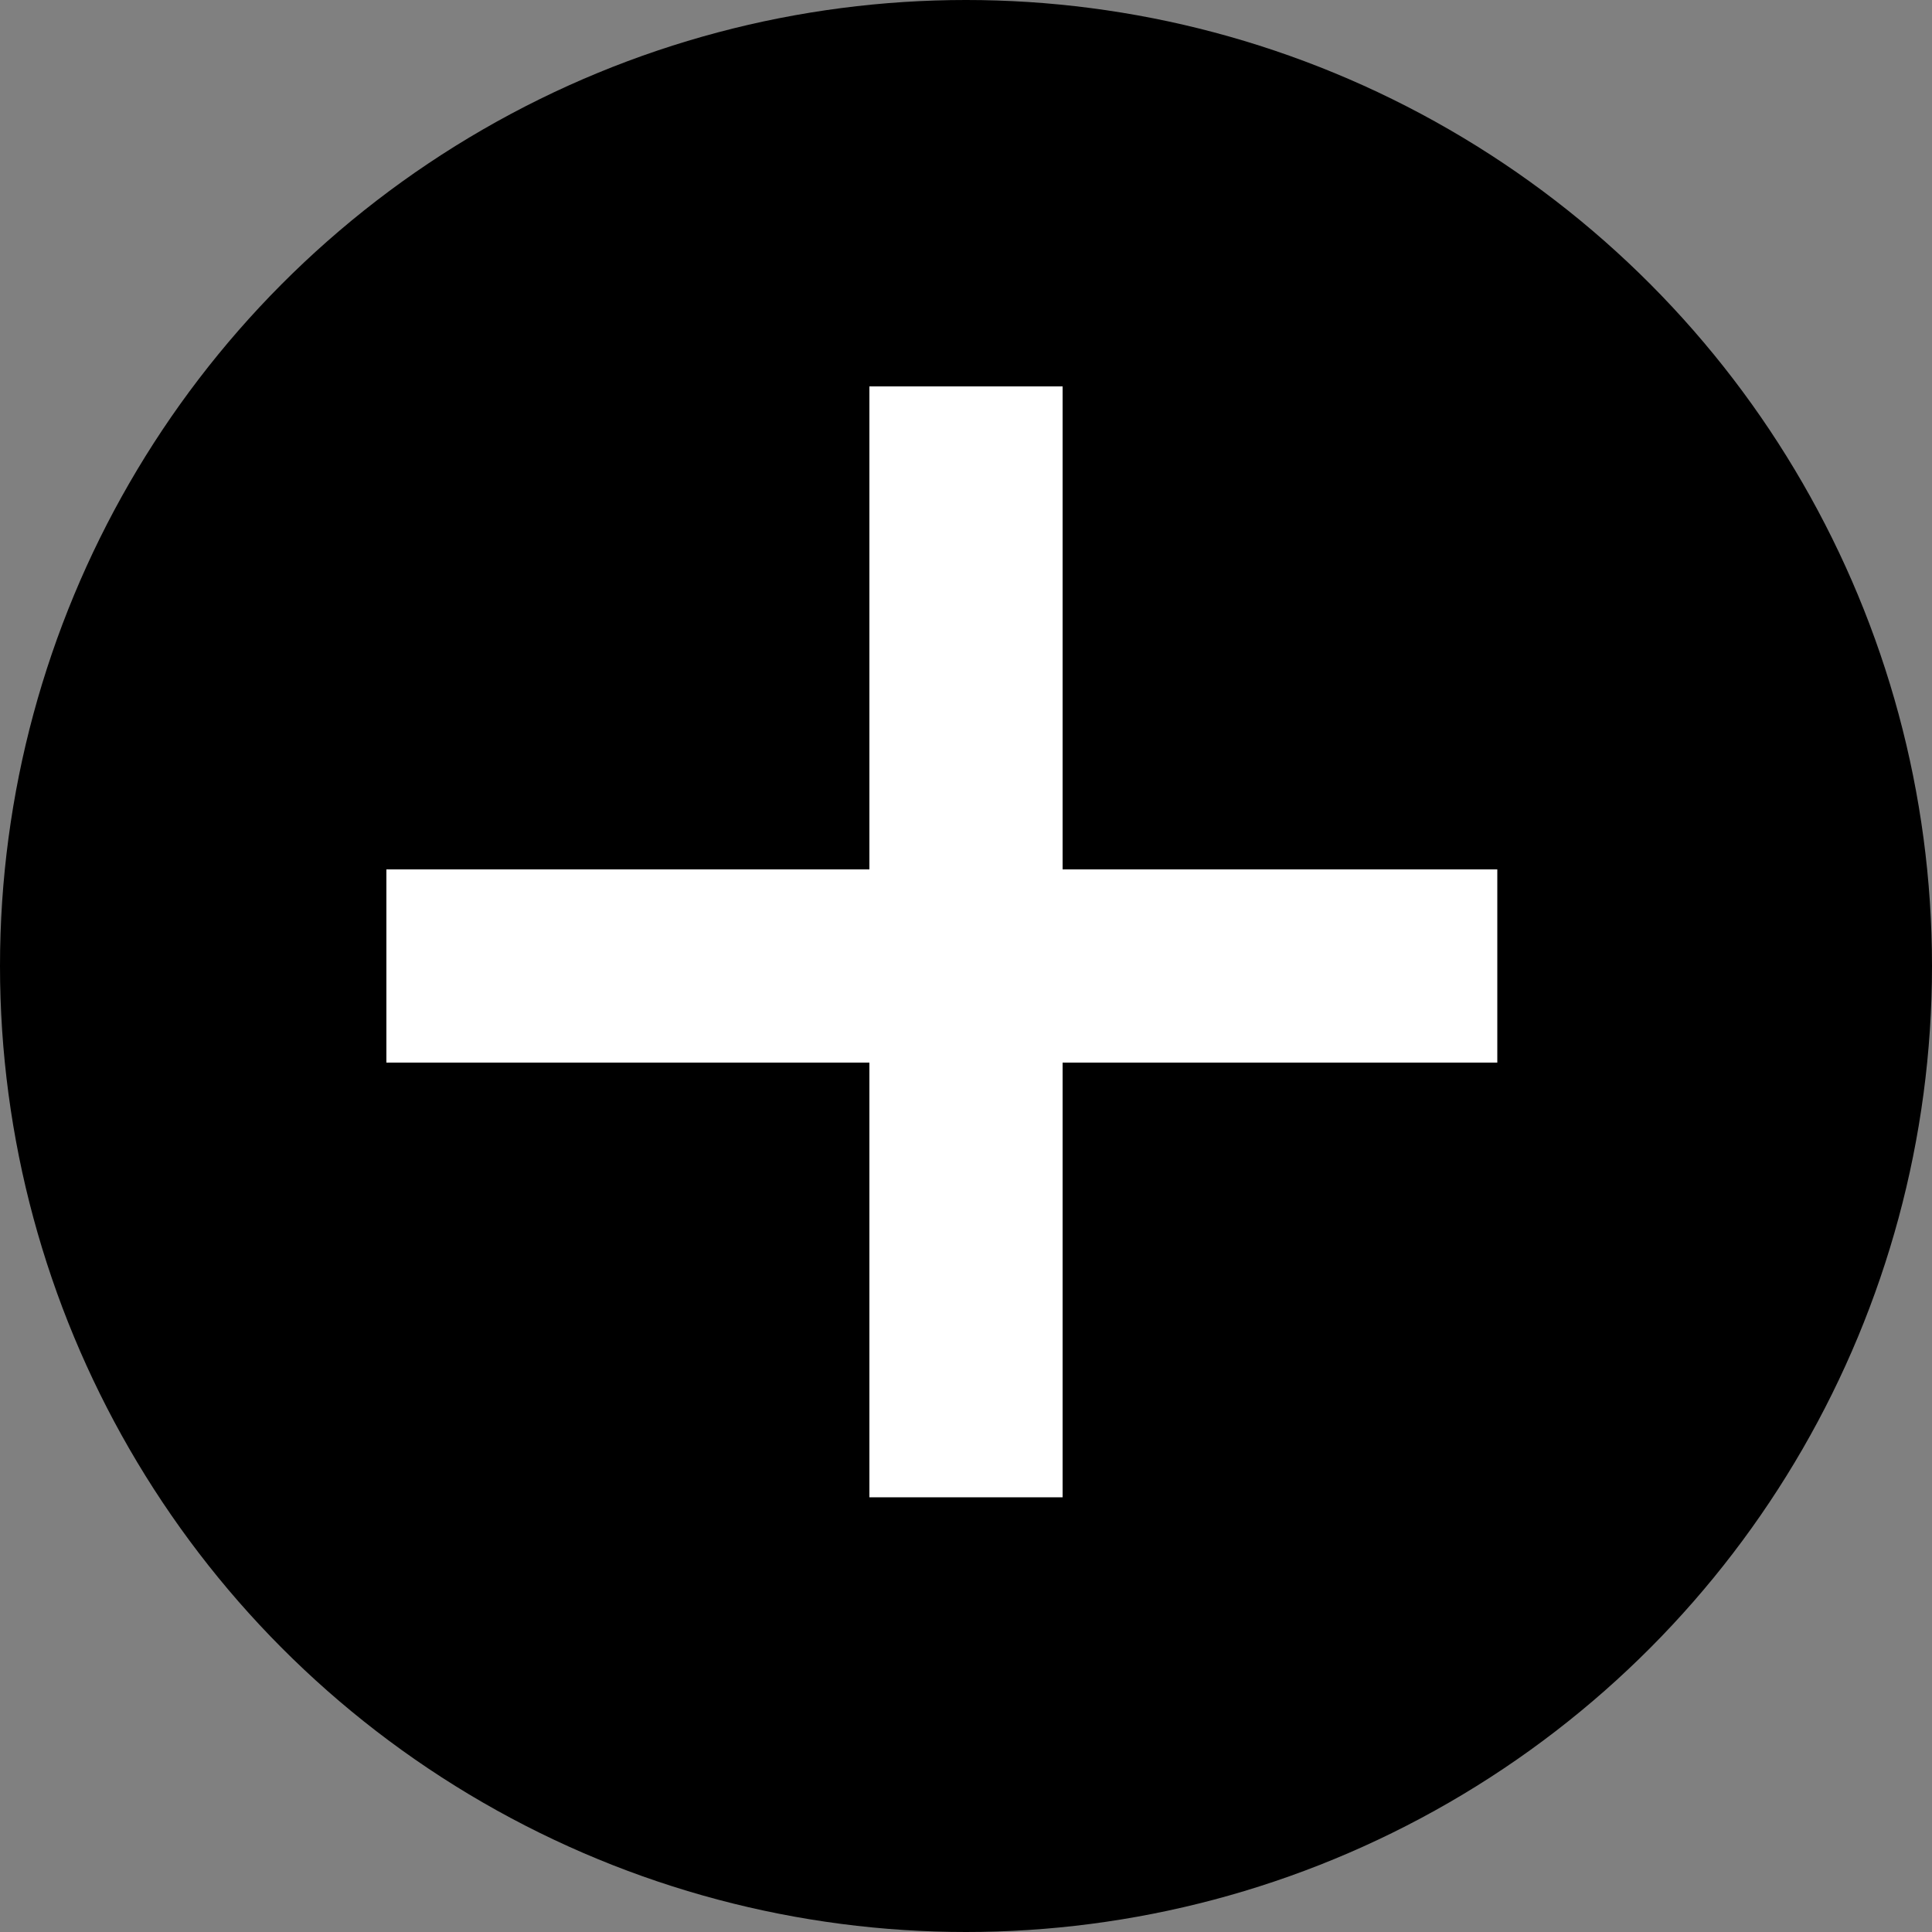 <svg width="40" height="40" viewBox="0 0 40 40" fill="none" xmlns="http://www.w3.org/2000/svg">
<rect x="0" y="0" width="40" height="40" fill="#808080" stroke="none"/>
<circle cx="20" cy="20" r="20" fill="black"/>
<line x1="8" y1="20" x2="31" y2="20" stroke="white" stroke-width="4"/>
<line x1="20" y1="31" x2="20" y2="8" stroke="white" stroke-width="4"/>
</svg>
